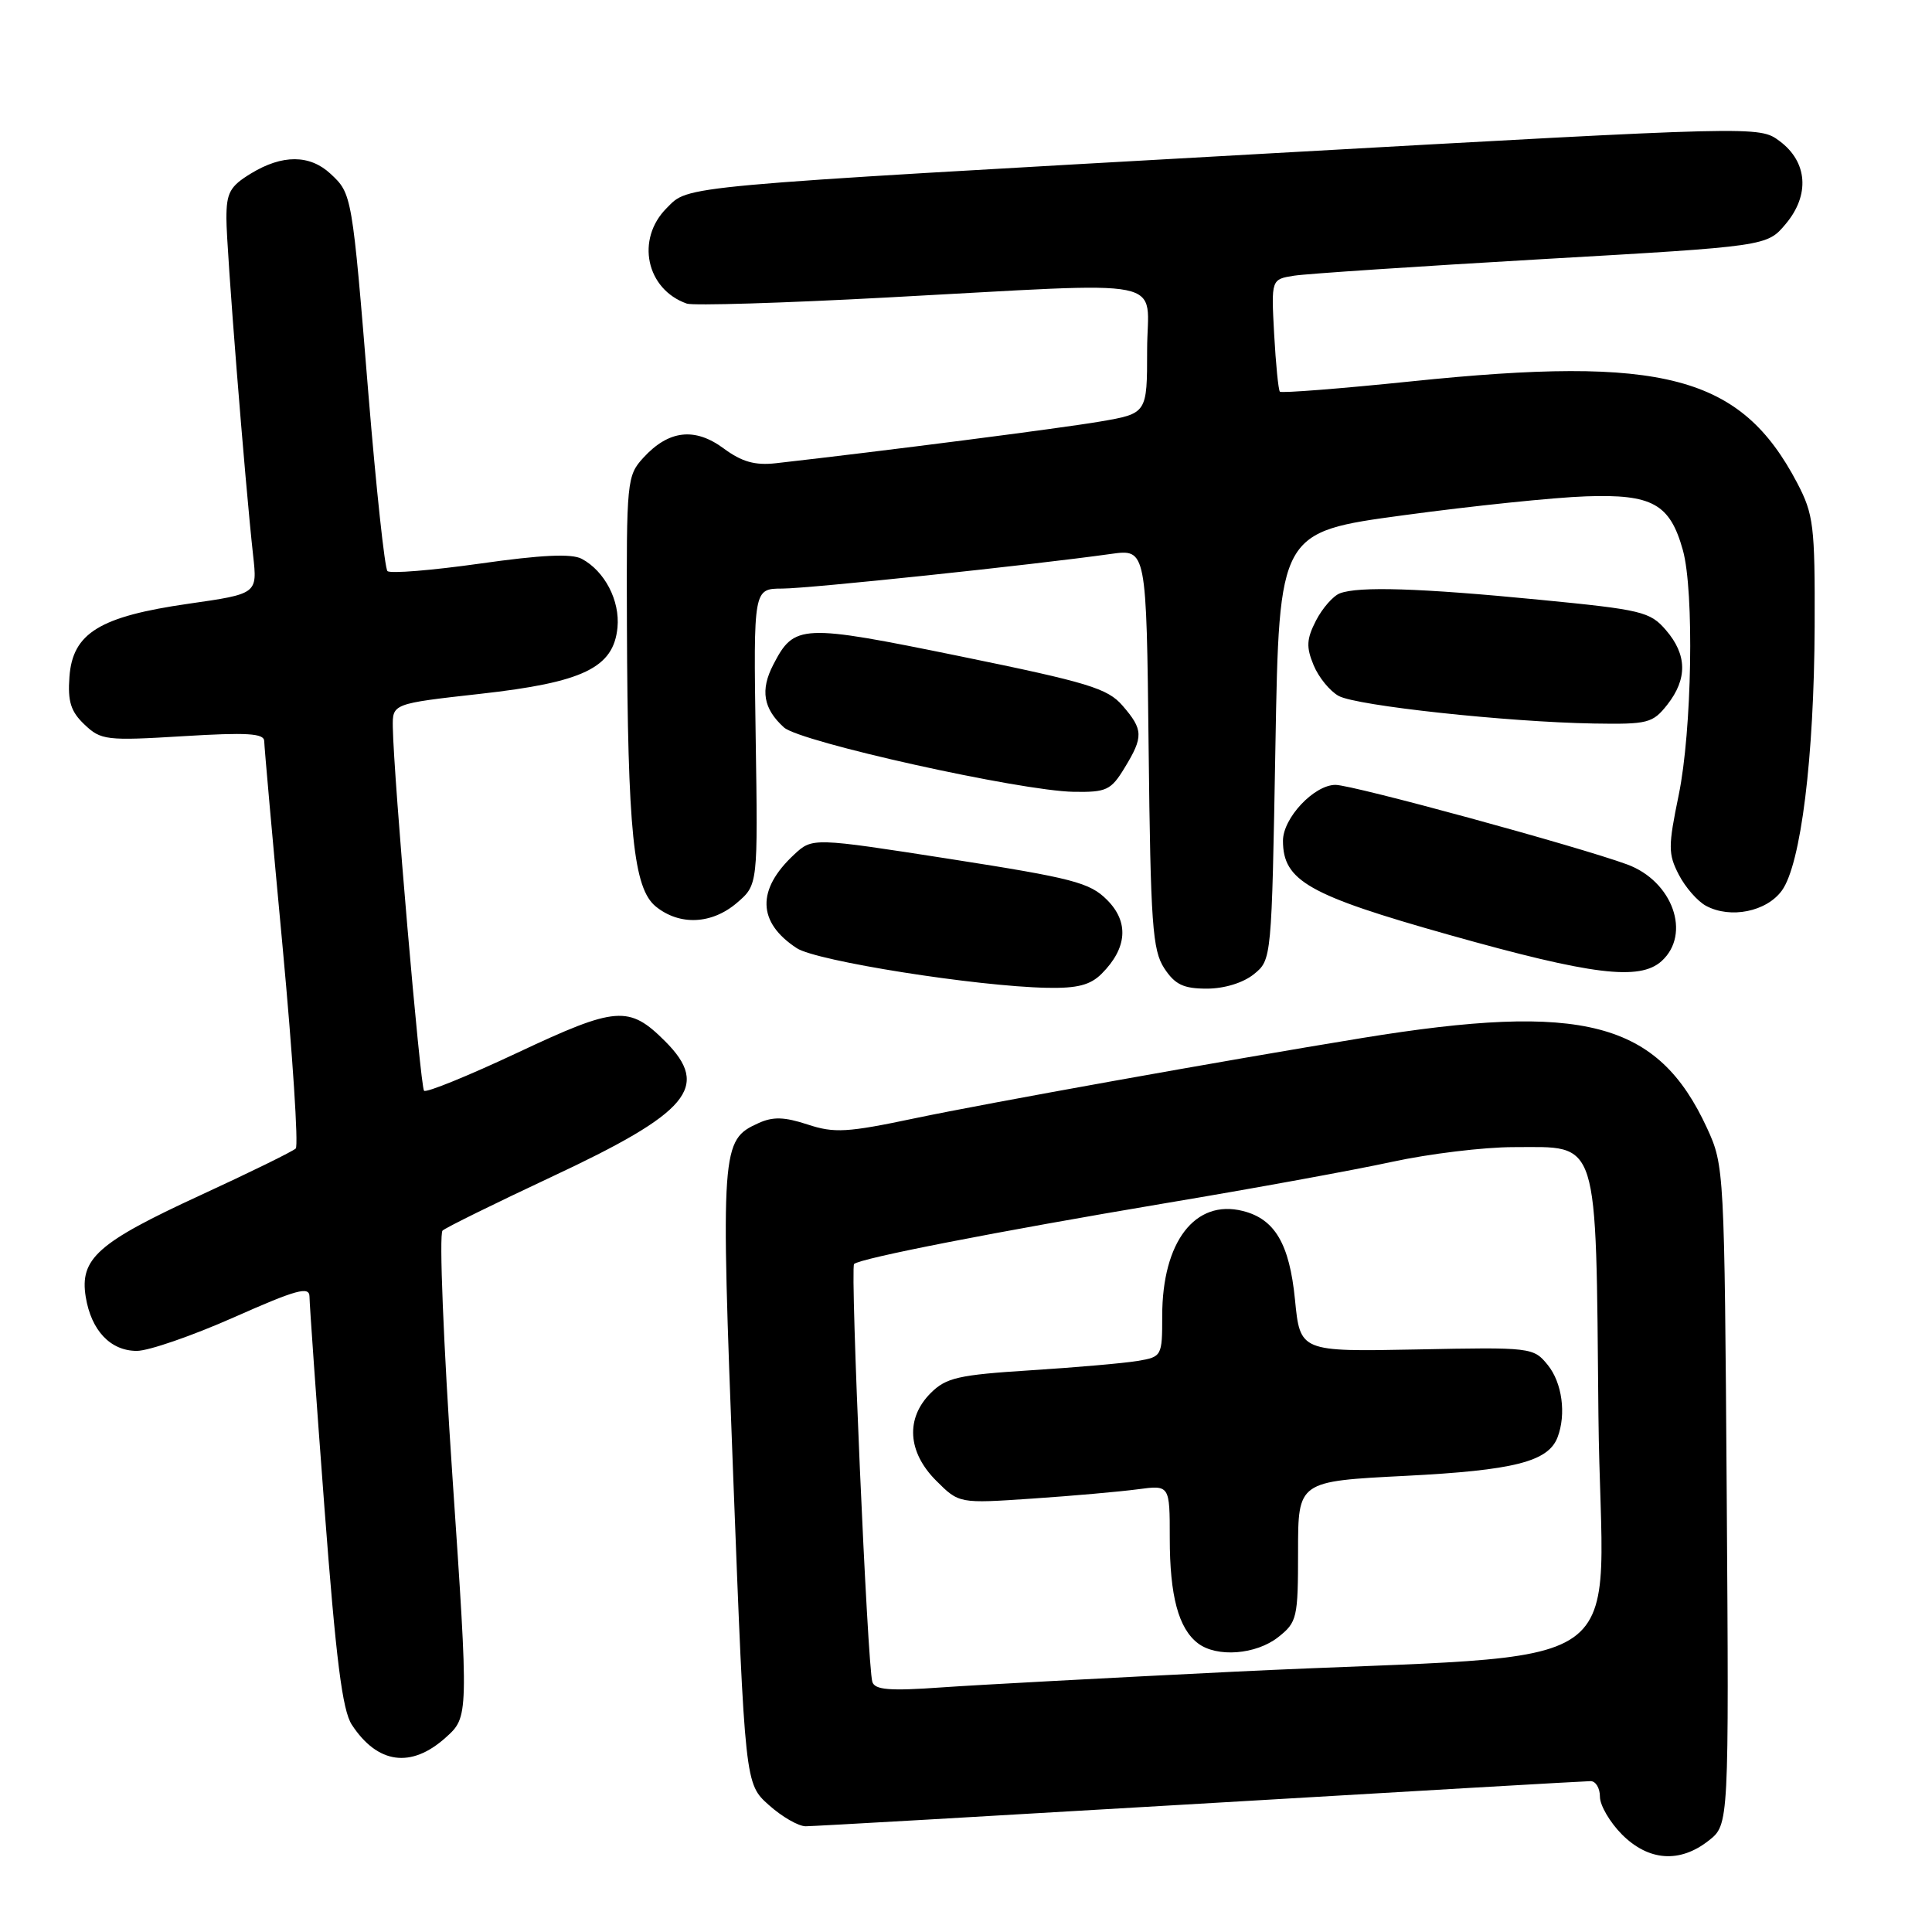 <?xml version="1.0" encoding="UTF-8" standalone="no"?>
<!DOCTYPE svg PUBLIC "-//W3C//DTD SVG 1.1//EN" "http://www.w3.org/Graphics/SVG/1.1/DTD/svg11.dtd" >
<svg xmlns="http://www.w3.org/2000/svg" xmlns:xlink="http://www.w3.org/1999/xlink" version="1.1" viewBox="0 0 256 256">
 <g >
 <path fill="currentColor"
d=" M 226.41 243.89 C 229.10 241.78 229.10 241.78 228.80 198.14 C 228.50 155.02 228.47 154.44 226.20 149.50 C 219.68 135.34 209.83 132.76 180.50 137.54 C 162.31 140.51 130.83 146.16 121.26 148.17 C 112.25 150.07 110.55 150.17 107.01 149.00 C 103.92 147.99 102.42 147.94 100.48 148.83 C 95.55 151.07 95.48 152.00 97.16 195.76 C 98.72 236.36 98.72 236.36 101.88 239.18 C 103.61 240.73 105.81 242.00 106.77 241.99 C 107.72 241.99 131.22 240.64 159.00 239.00 C 186.78 237.36 210.06 236.01 210.75 236.01 C 211.44 236.00 212.00 236.93 212.00 238.08 C 212.00 239.22 213.32 241.47 214.92 243.08 C 218.45 246.61 222.59 246.90 226.41 243.89 Z  M 59.04 230.25 C 62.11 227.50 62.11 227.50 59.95 195.66 C 58.76 178.09 58.17 163.47 58.64 163.06 C 59.11 162.64 65.58 159.46 73.00 155.98 C 91.35 147.40 94.18 144.03 88.13 137.97 C 83.35 133.20 81.69 133.32 68.59 139.48 C 62.06 142.55 56.48 144.82 56.19 144.53 C 55.69 144.02 52.16 103.00 52.05 96.37 C 52.00 93.24 52.00 93.24 63.61 91.94 C 77.29 90.42 81.30 88.48 81.82 83.15 C 82.16 79.58 80.13 75.68 77.09 74.05 C 75.75 73.33 71.76 73.52 63.59 74.68 C 57.21 75.58 51.70 76.03 51.34 75.67 C 50.98 75.31 49.85 64.78 48.82 52.26 C 46.66 25.74 46.64 25.68 43.80 23.03 C 41.05 20.47 37.41 20.45 33.25 22.99 C 30.46 24.69 30.00 25.54 30.00 28.94 C 30.00 32.86 32.45 63.74 33.54 73.60 C 34.11 78.69 34.11 78.69 24.97 80.00 C 13.20 81.69 9.62 83.89 9.20 89.69 C 8.96 92.95 9.38 94.29 11.20 96.01 C 13.37 98.08 14.09 98.17 24.25 97.55 C 32.75 97.03 35.00 97.17 35.01 98.20 C 35.02 98.91 36.11 111.20 37.45 125.50 C 38.78 139.80 39.56 151.81 39.19 152.18 C 38.81 152.56 33.10 155.36 26.50 158.40 C 12.94 164.65 10.54 166.78 11.36 171.85 C 12.09 176.31 14.64 179.00 18.13 179.00 C 19.69 179.00 25.47 177.00 30.98 174.56 C 39.32 170.86 41.00 170.40 41.01 171.81 C 41.01 172.74 41.90 185.32 42.99 199.77 C 44.52 219.92 45.36 226.62 46.62 228.54 C 50.02 233.73 54.47 234.35 59.04 230.25 Z  M 145.97 129.03 C 149.37 125.63 149.62 122.17 146.69 119.24 C 144.40 116.94 142.15 116.36 125.89 113.82 C 107.65 110.98 107.65 110.98 105.22 113.24 C 100.23 117.88 100.35 122.22 105.58 125.64 C 108.19 127.35 129.33 130.70 138.75 130.89 C 142.74 130.97 144.47 130.53 145.97 129.03 Z  M 166.14 129.09 C 168.50 127.18 168.50 127.14 169.00 98.84 C 169.50 70.50 169.50 70.50 186.00 68.27 C 195.07 67.04 205.94 65.91 210.14 65.77 C 218.94 65.46 221.28 66.76 222.99 72.90 C 224.51 78.37 224.19 96.84 222.44 105.33 C 221.03 112.17 221.03 113.15 222.45 115.90 C 223.31 117.57 224.94 119.43 226.06 120.03 C 229.30 121.77 234.08 120.80 236.11 118.00 C 238.63 114.51 240.38 100.40 240.45 83.00 C 240.50 69.64 240.31 68.15 238.14 64.00 C 230.66 49.76 220.46 47.07 187.03 50.53 C 177.64 51.50 169.79 52.11 169.59 51.90 C 169.39 51.68 169.05 48.24 168.83 44.25 C 168.44 37.01 168.44 37.01 171.47 36.53 C 173.14 36.27 187.92 35.29 204.32 34.34 C 234.14 32.63 234.14 32.63 236.62 29.67 C 239.84 25.84 239.52 21.45 235.80 18.69 C 233.10 16.69 233.10 16.69 167.80 20.35 C 88.95 24.78 91.34 24.57 88.34 27.57 C 84.21 31.70 85.62 38.34 91.01 40.23 C 91.85 40.52 103.77 40.16 117.51 39.42 C 156.07 37.37 152.00 36.55 152.00 46.40 C 152.00 54.79 152.00 54.79 145.75 55.86 C 140.54 56.75 117.13 59.76 102.81 61.38 C 100.04 61.69 98.30 61.20 95.89 59.42 C 92.06 56.59 88.60 56.99 85.25 60.65 C 83.07 63.03 83.00 63.73 83.07 82.81 C 83.17 110.22 83.94 117.72 86.90 120.12 C 90.06 122.68 94.33 122.48 97.66 119.62 C 100.43 117.24 100.43 117.24 100.13 97.62 C 99.84 78.00 99.84 78.00 103.67 77.99 C 107.24 77.98 136.63 74.88 147.20 73.40 C 151.91 72.74 151.91 72.74 152.20 99.17 C 152.46 122.47 152.71 125.91 154.27 128.30 C 155.69 130.46 156.81 131.00 159.91 131.00 C 162.23 131.00 164.73 130.23 166.14 129.09 Z  M 220.17 127.35 C 224.13 123.76 221.64 116.76 215.60 114.54 C 209.09 112.15 179.23 104.00 176.96 104.00 C 174.13 104.00 170.00 108.39 170.00 111.40 C 170.00 116.71 173.37 118.62 192.00 123.87 C 210.96 129.21 217.25 129.98 220.17 127.35 Z  M 149.01 101.75 C 151.53 97.62 151.50 96.69 148.75 93.51 C 146.77 91.21 144.19 90.43 127.18 86.95 C 106.12 82.65 105.25 82.69 102.46 88.08 C 100.72 91.44 101.14 93.91 103.88 96.39 C 106.01 98.32 135.15 104.79 142.26 104.92 C 146.61 104.99 147.21 104.71 149.01 101.75 Z  M 220.93 93.37 C 223.61 89.95 223.55 86.75 220.75 83.50 C 218.65 81.05 217.55 80.79 204.00 79.47 C 188.12 77.92 180.04 77.67 177.54 78.62 C 176.65 78.96 175.23 80.58 174.38 82.22 C 173.12 84.68 173.06 85.73 174.06 88.14 C 174.73 89.76 176.23 91.59 177.39 92.22 C 179.79 93.52 199.69 95.67 211.18 95.87 C 218.36 95.99 218.99 95.83 220.93 93.37 Z  M 115.59 222.86 C 114.94 220.81 112.64 168.03 113.17 167.49 C 113.94 166.73 132.12 163.18 154.48 159.42 C 166.04 157.49 179.53 155.02 184.45 153.95 C 189.38 152.88 196.62 152.00 200.55 152.00 C 212.01 152.00 211.44 150.22 211.80 187.51 C 212.15 223.42 218.68 218.82 163.50 221.51 C 147.00 222.32 129.57 223.25 124.76 223.59 C 117.87 224.08 115.93 223.92 115.59 222.86 Z  M 169.37 216.93 C 171.87 214.95 172.00 214.41 172.00 205.57 C 172.00 196.28 172.00 196.28 186.21 195.56 C 200.60 194.83 205.14 193.68 206.38 190.46 C 207.56 187.38 206.99 183.21 205.08 180.86 C 203.19 178.54 202.91 178.50 187.71 178.81 C 172.27 179.11 172.27 179.11 171.59 172.19 C 170.86 164.81 168.92 161.52 164.68 160.46 C 158.36 158.87 154.00 164.54 154.00 174.36 C 154.00 179.69 153.95 179.79 150.75 180.33 C 148.96 180.63 142.58 181.19 136.57 181.57 C 126.99 182.18 125.36 182.55 123.32 184.59 C 119.98 187.93 120.25 192.40 124.04 196.19 C 127.08 199.23 127.08 199.23 136.79 198.57 C 142.13 198.21 148.41 197.65 150.75 197.34 C 155.00 196.77 155.00 196.77 155.00 203.82 C 155.00 211.47 156.16 215.79 158.74 217.75 C 161.24 219.65 166.42 219.25 169.37 216.93 Z "/>
</g>
</svg>